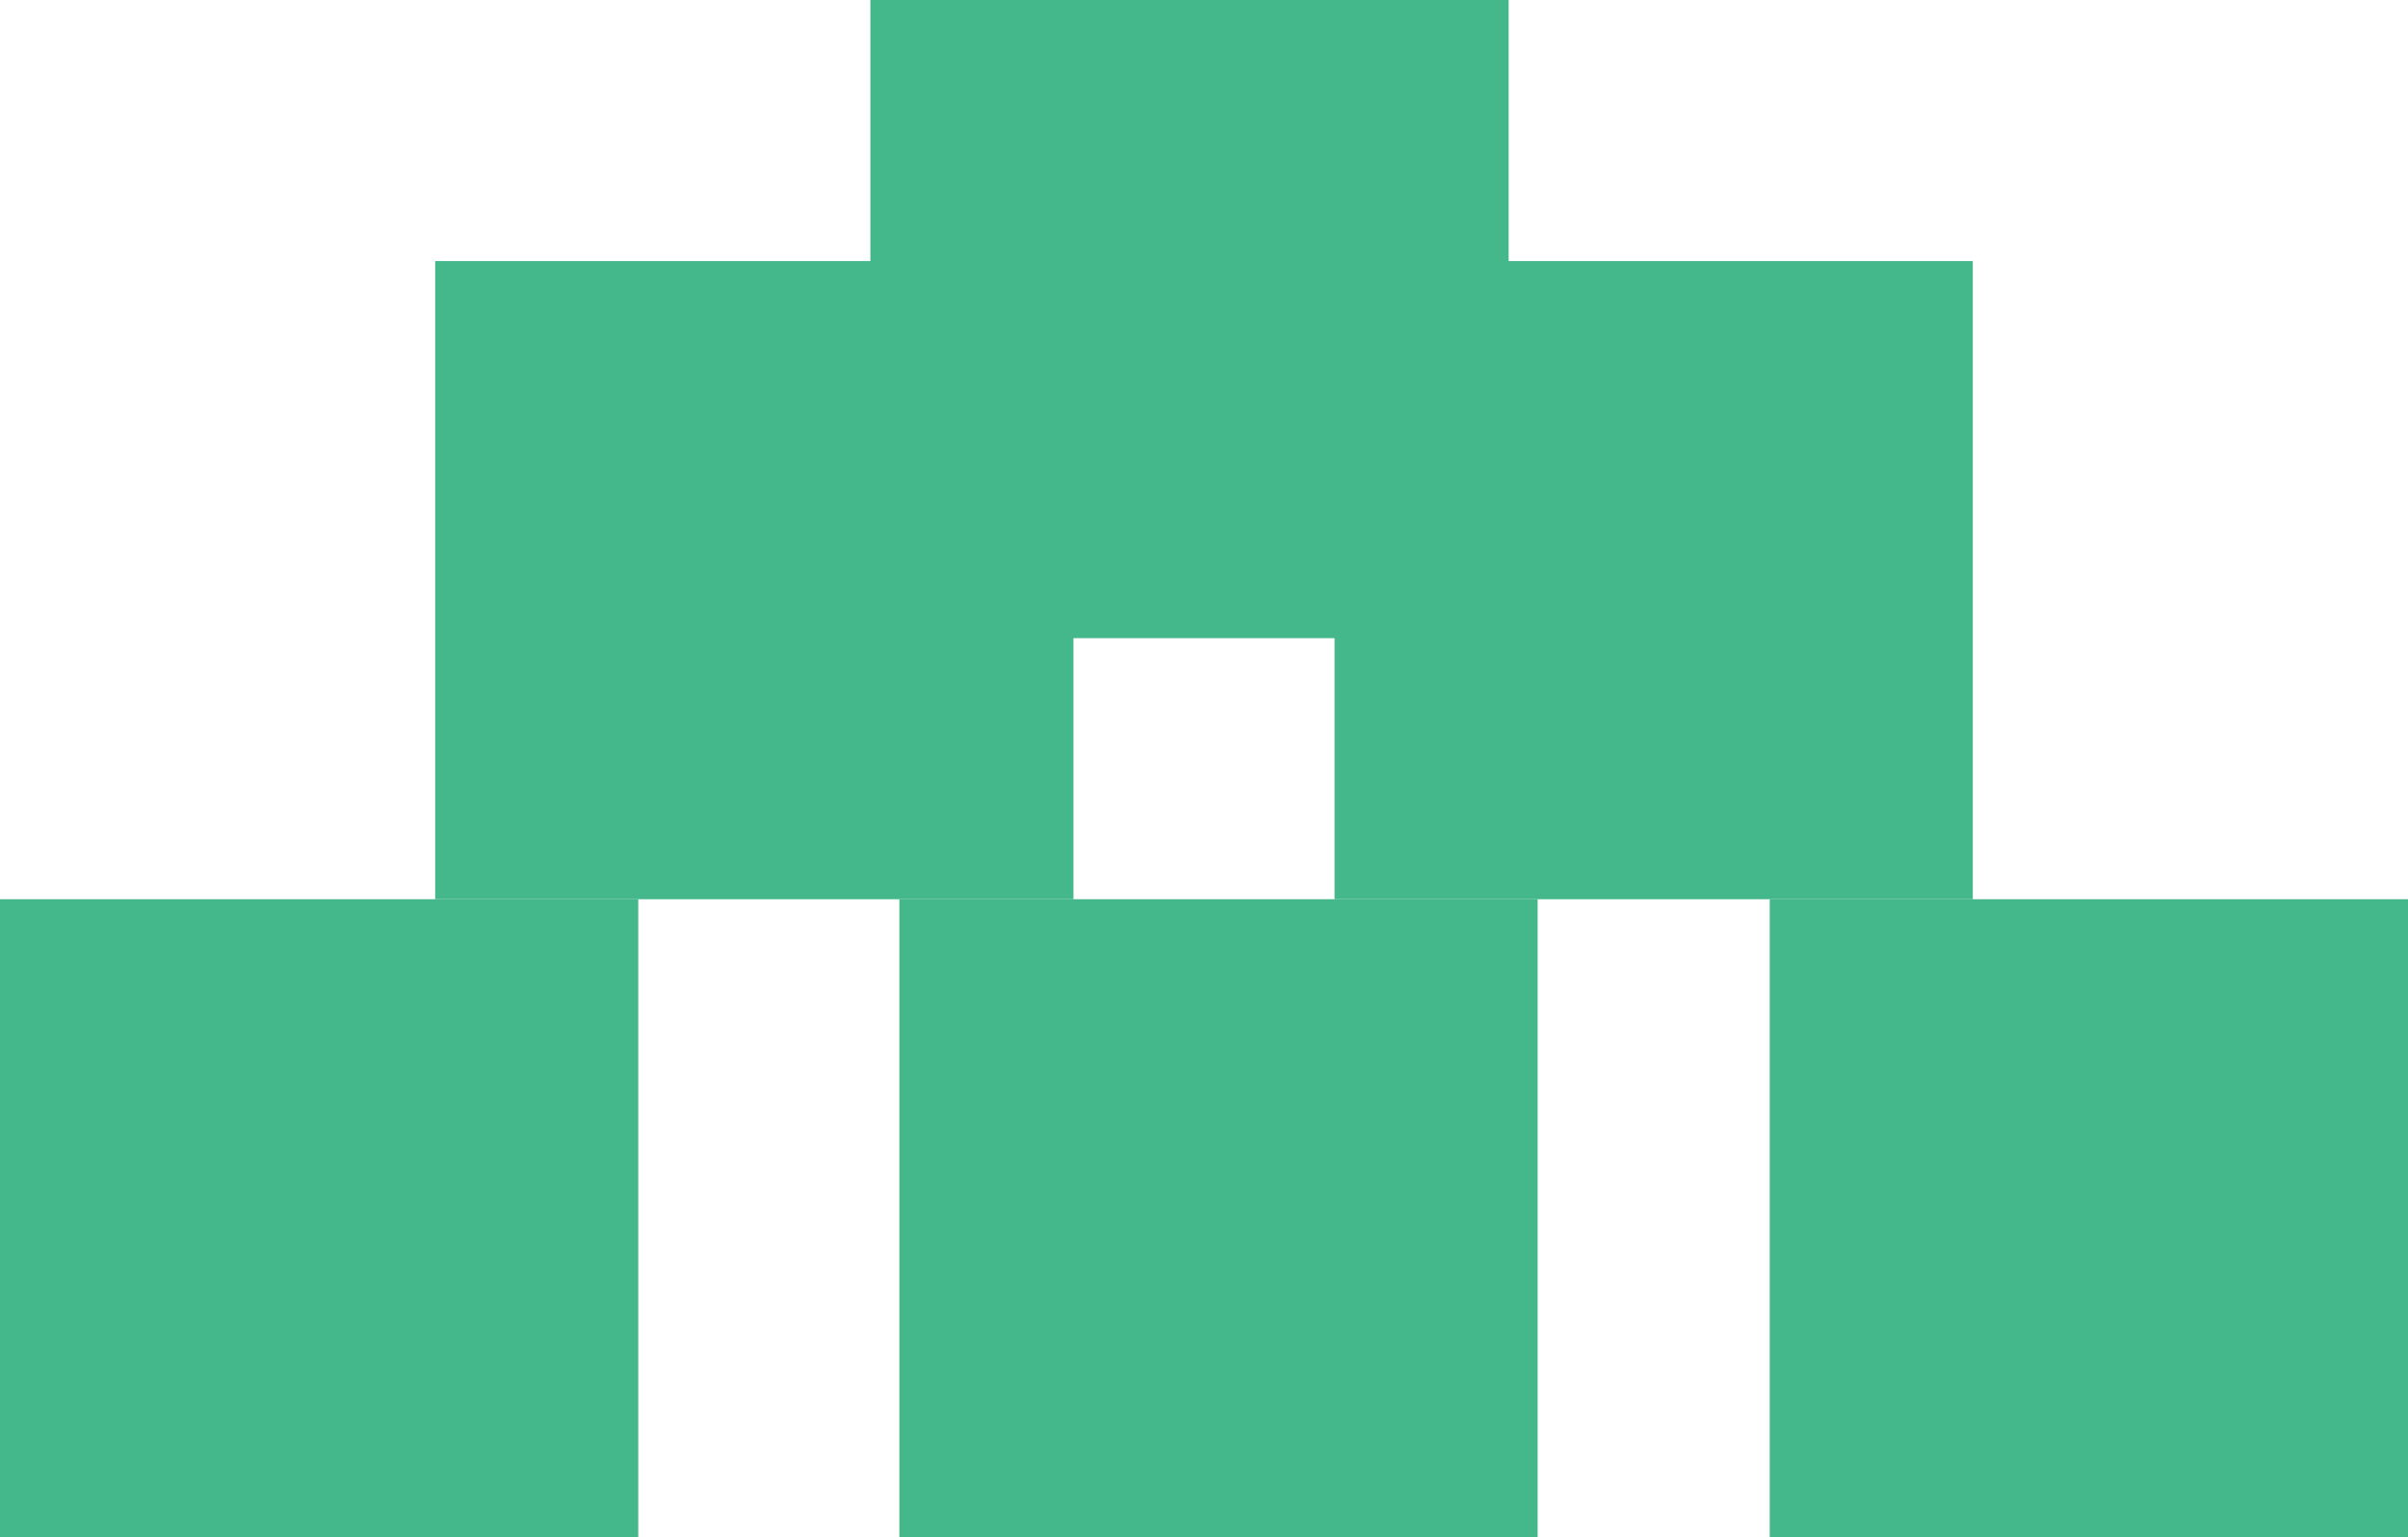 <?xml version="1.0" encoding="UTF-8" standalone="no"?>
<svg width="83px" height="53px" viewBox="0 0 83 53" version="1.1" xmlns="http://www.w3.org/2000/svg" xmlns:xlink="http://www.w3.org/1999/xlink" xmlns:sketch="http://www.bohemiancoding.com/sketch/ns">
    <!-- Generator: Sketch 3.3 (11970) - http://www.bohemiancoding.com/sketch -->
    <title>Slice 1</title>
    <desc>Created with Sketch.</desc>
    <defs></defs>
    <g id="Page-1" stroke="none" stroke-width="1" fill="none" fill-rule="evenodd" sketch:type="MSPage">
        <g id="playerUp" sketch:type="MSLayerGroup" fill="#44B78B">
            <rect id="Rectangle-1" sketch:type="MSShapeGroup" x="15" y="9" width="22" height="22"></rect>
            <rect id="Rectangle-1-Copy" sketch:type="MSShapeGroup" x="46" y="9" width="22" height="22"></rect>
            <rect id="Rectangle-1-Copy-2" sketch:type="MSShapeGroup" x="31" y="31" width="22" height="22"></rect>
            <rect id="Rectangle-1-Copy-3" sketch:type="MSShapeGroup" x="61" y="31" width="22" height="22"></rect>
            <rect id="Rectangle-1-Copy-4" sketch:type="MSShapeGroup" x="0" y="31" width="22" height="22"></rect>
            <rect id="Rectangle-1-Copy-5" sketch:type="MSShapeGroup" x="30" y="0" width="22" height="22"></rect>
        </g>
    </g>
</svg>